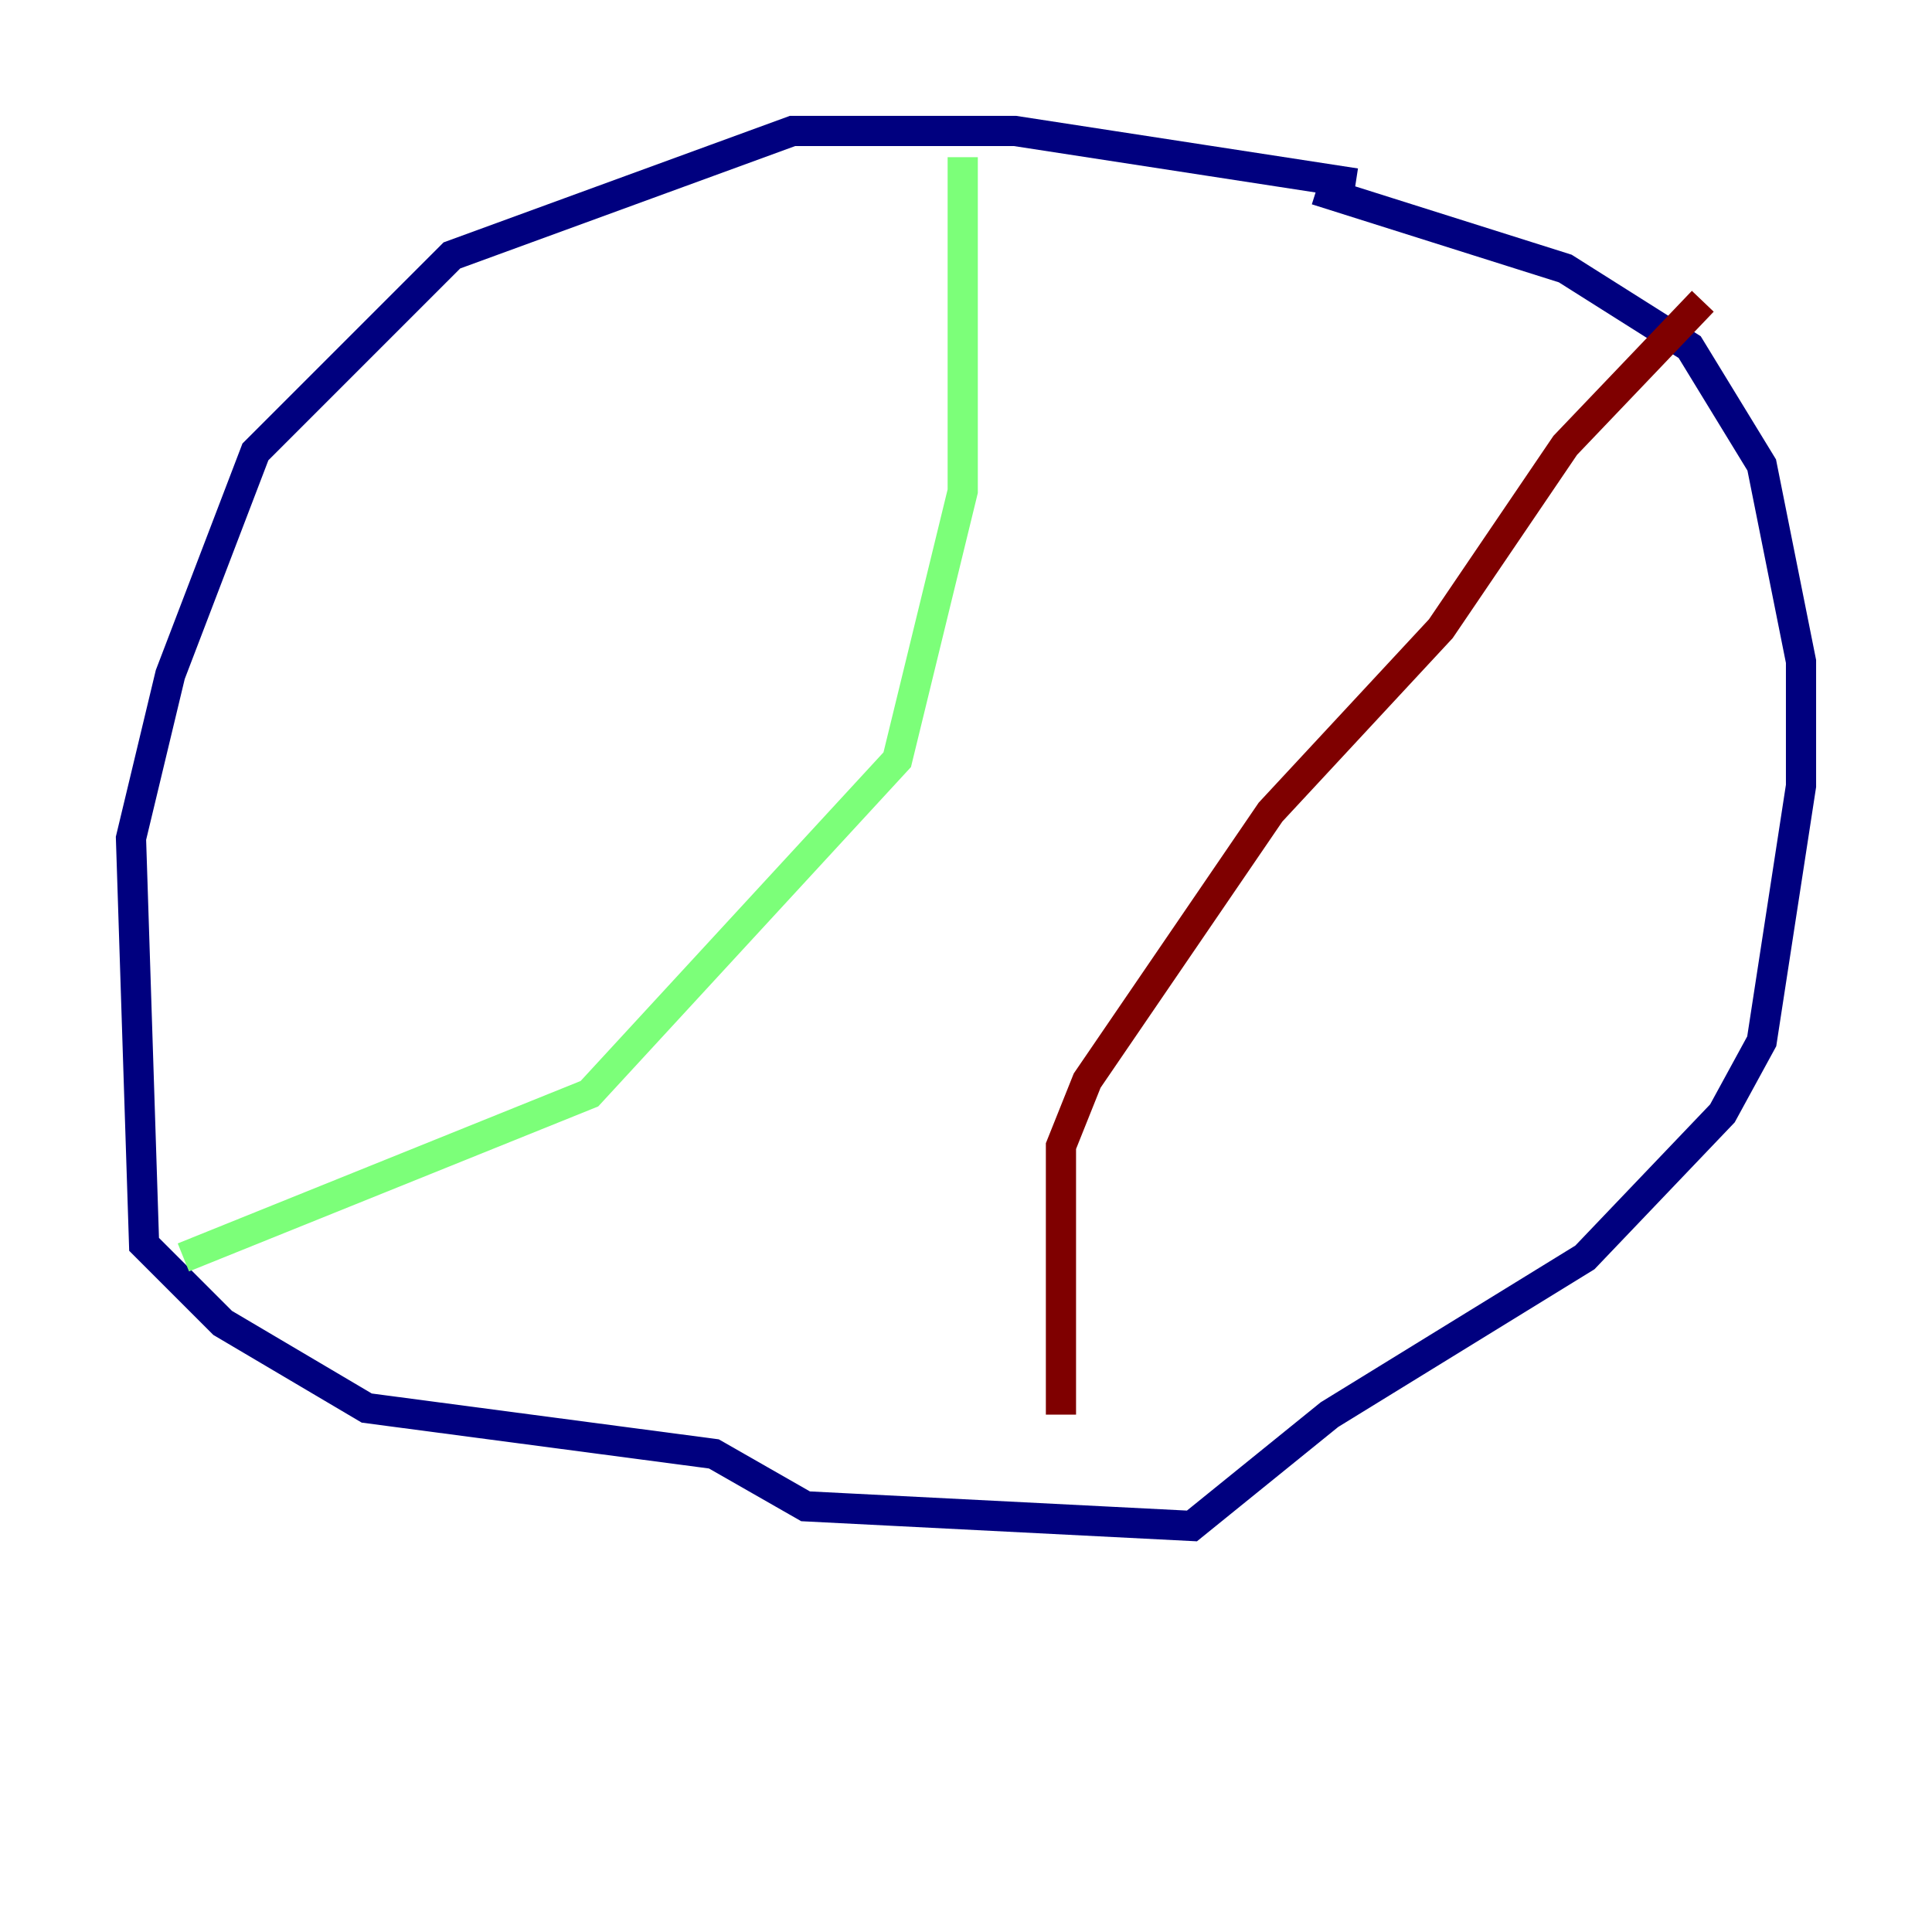 <?xml version="1.0" encoding="utf-8" ?>
<svg baseProfile="tiny" height="128" version="1.2" viewBox="0,0,128,128" width="128" xmlns="http://www.w3.org/2000/svg" xmlns:ev="http://www.w3.org/2001/xml-events" xmlns:xlink="http://www.w3.org/1999/xlink"><defs /><polyline fill="none" points="89.817,12.149 67.254,8.678 52.502,8.678 29.939,16.922 16.922,29.939 11.281,44.691 8.678,55.539 9.546,82.441 14.752,87.647 24.298,93.288 47.295,96.325 53.37,99.797 78.969,101.098 88.081,93.722 105.003,83.308 114.115,73.763 116.719,68.99 119.322,52.068 119.322,43.824 116.719,30.807 111.946,22.997 103.702,17.79 87.214,12.583" stroke="#00007f" stroke-width="2" /><polyline fill="none" points="63.783,10.414 63.783,32.542 59.444,50.332 39.051,72.461 12.149,83.308" stroke="#7cff79" stroke-width="2" /><polyline fill="none" points="112.814,19.959 103.702,29.505 95.458,41.654 84.176,53.803 72.027,71.593 70.291,75.932 70.291,93.722" stroke="#7f0000" stroke-width="2" /></svg>